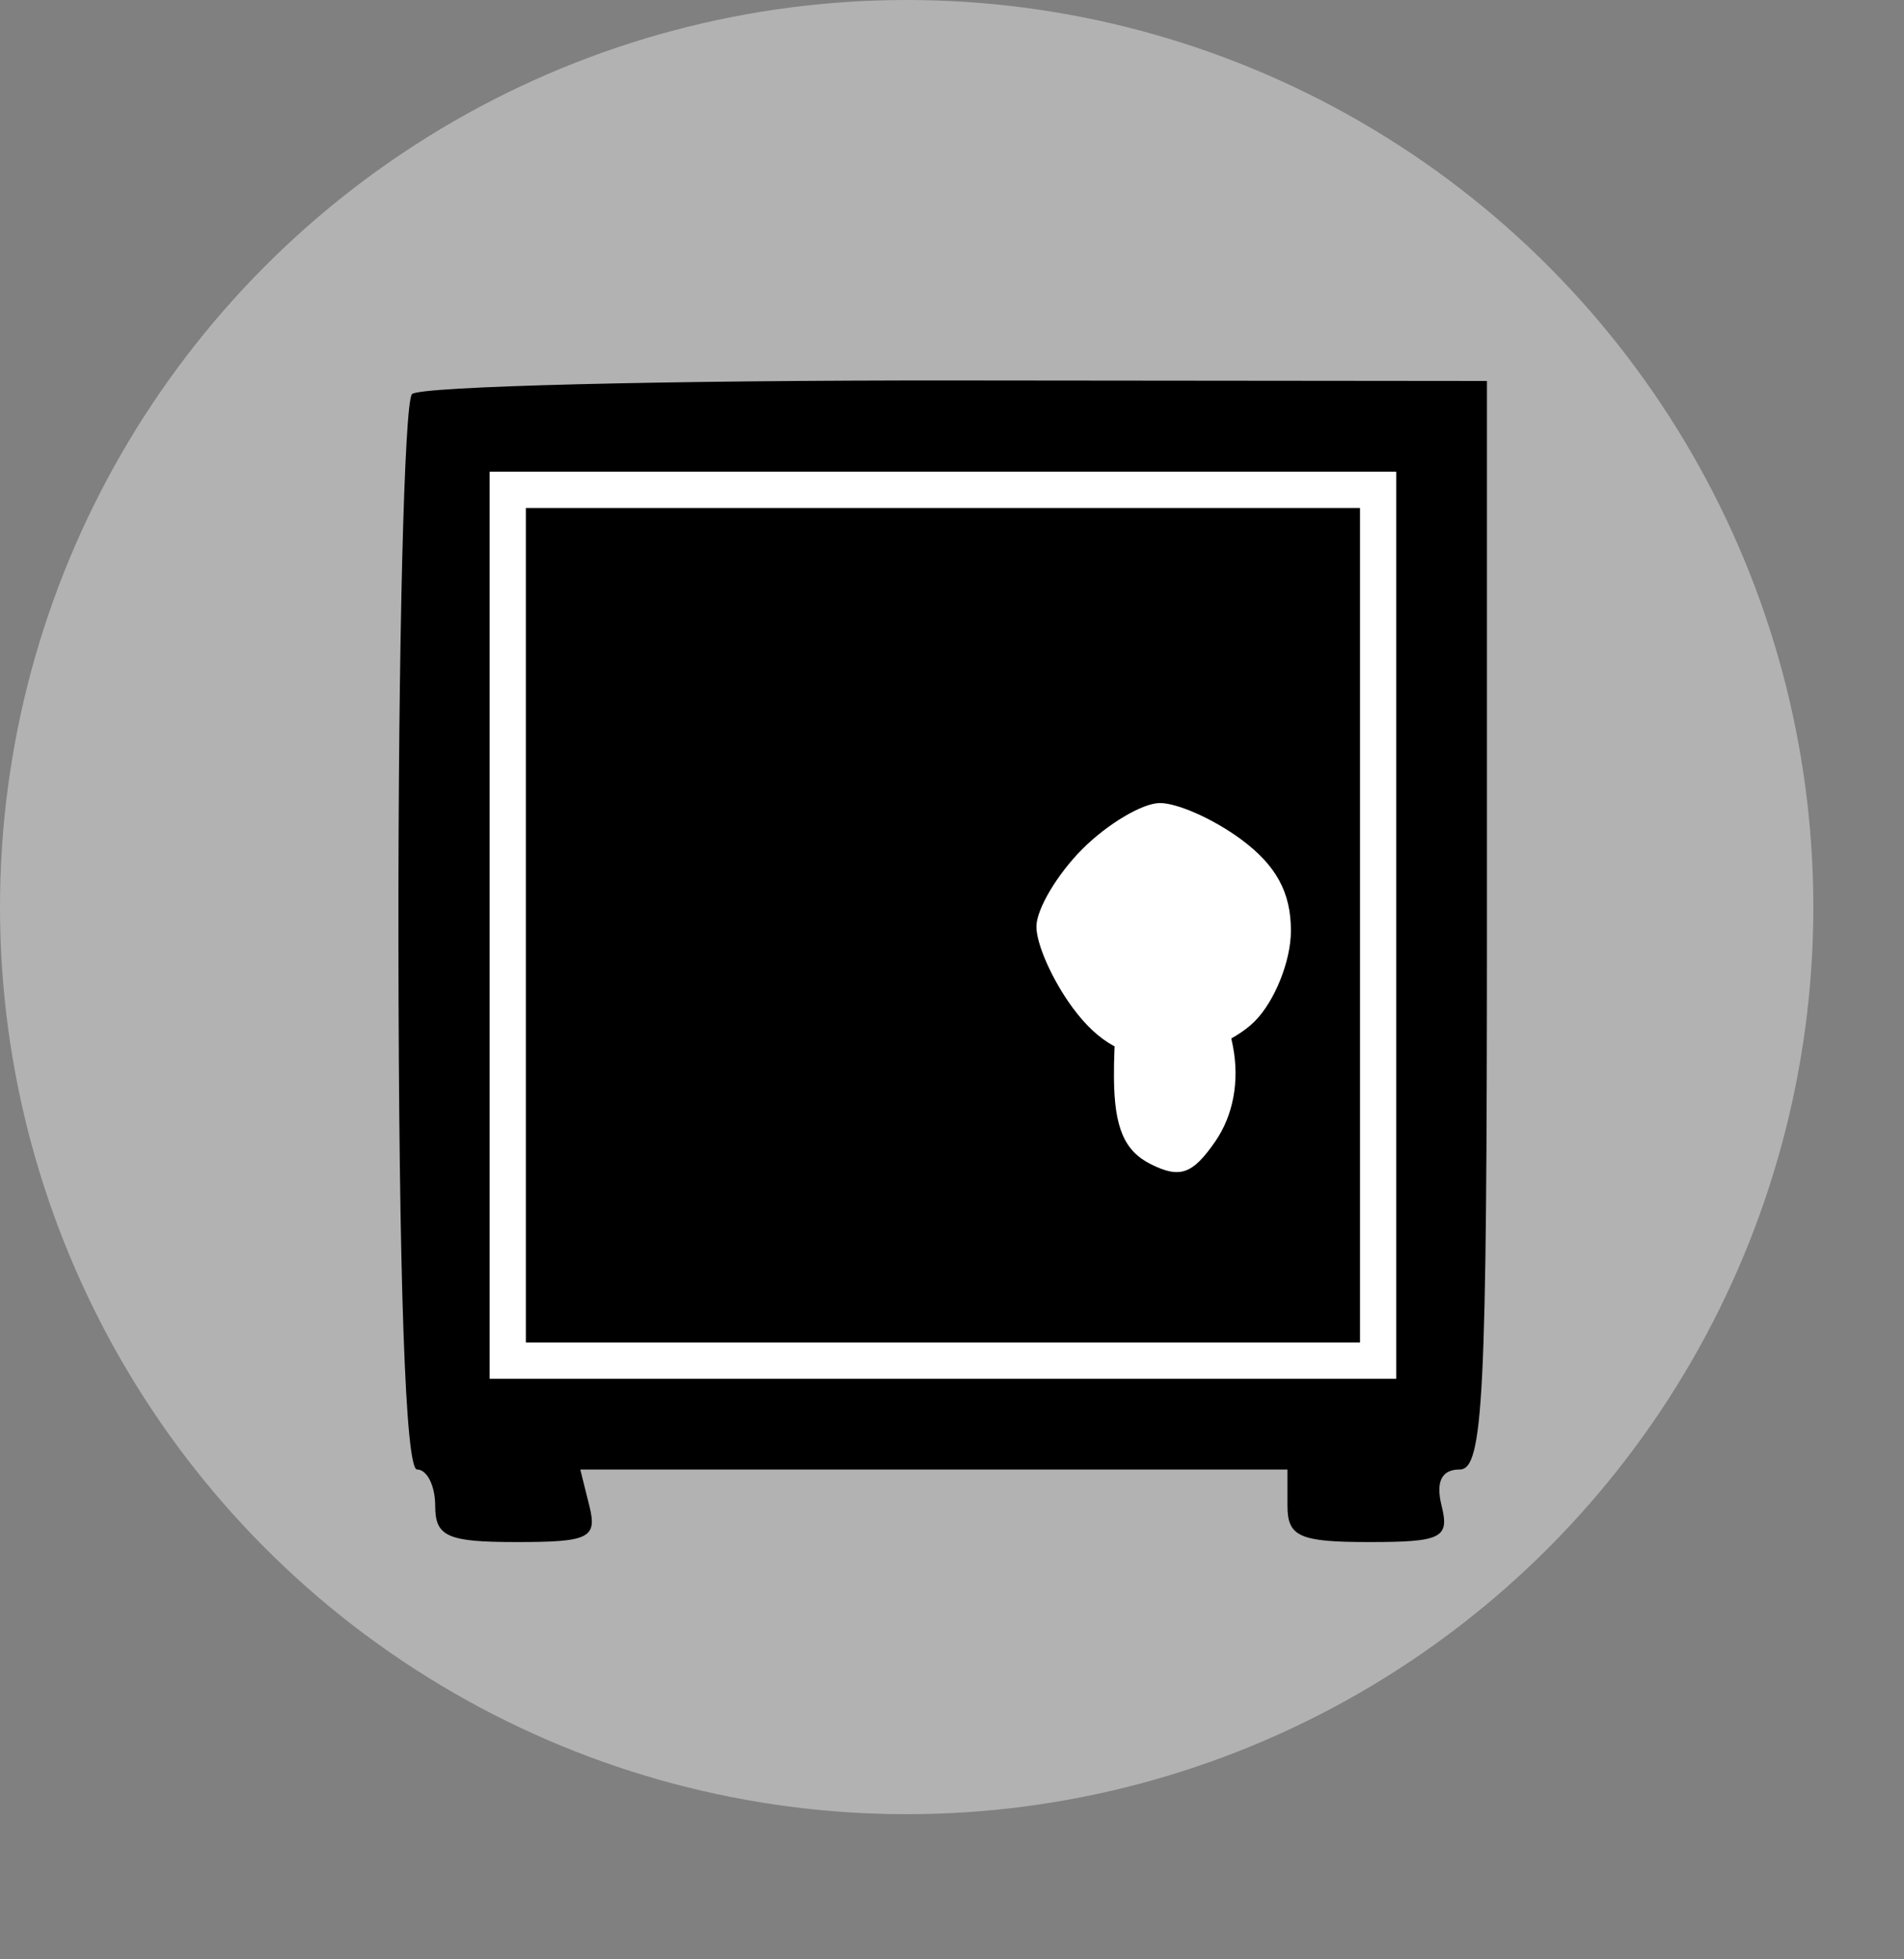 <?xml version="1.0" standalone="no"?>
<svg width="105" height="108" viewBox="0 0 105 108" xmlns="http://www.w3.org/2000/svg" xmlns:xlink="http://www.w3.org/1999/xlink" version="1.1"><rect x="0" y="0" width="105" height="108" fill="#808080" stroke="none"/><!--?xml version="1.0" encoding="utf-8"?-->
<!-- Generator: Adobe Illustrator 15.0.2, SVG Export Plug-In . SVG Version: 6.00 Build 0)  -->

<svg version="1.1" id="Ebene_1" xmlns="http://www.w3.org/2000/svg" xmlns:xlink="http://www.w3.org/1999/xlink" x="0px" y="0px" width="100px" height="100px" viewBox="0 0 100 100" enable-background="new 0 0 100 100" xml:space="preserve">
<circle fill="#B2B2B2" cx="50" cy="50" r="50"></circle></svg><g><path d="M 52.75 20.972 C 36.663 20.957 23.15 21.294 22.722 21.722 C 22.294 22.15 21.957 35.663 21.972 51.75 C 21.99 70.565 22.357 81 23 81 C 23.55 81 24 81.9 24 83 C 24 84.704 24.667 85 28.5 85 C 32.5 85 32.944 84.778 32.5 83 L 32 81 L 51.5 81 L 71 81 L 71 83 C 71 84.704 71.667 85 75.5 85 C 79.5 85 79.944 84.778 79.5 83 C 79.167 81.667 79.5 81 80.5 81 C 81.8 81 82 77 82 51 L 82 21 L 52.75 20.972 Z " class="odd" fill="#000000"></path><path d="M 52 26 L 77 26 L 77 51 L 77 76 L 52 76 L 27 76 L 27 51 L 27 26 L 52 26 Z " class="even" fill="#ffffff"></path><path d="M 52 28 L 29 28 L 29 51 L 29 74 L 52 74 L 75 74 L 75 51 L 75 28 L 52 28 Z " class="odd" fill="#000000"></path><path d="M 64.75 46.965 C 65.713 46.946 67.737 47.846 69.25 48.965 C 71.187 50.398 72 51.887 72 54 C 72 55.667 71.111 57.889 70 59 C 68.889 60.111 66.667 61 65 61 C 62.887 61 61.398 60.187 59.965 58.25 C 58.846 56.737 57.946 54.712 57.965 53.75 C 57.984 52.788 59.125 50.875 60.5 49.5 C 61.875 48.125 63.787 46.984 64.75 46.965 Z " class="even" fill="#ffffff" transform="matrix(1 0 0 1 -0.81 -2.7)"></path><path d="M 65.392 62.5 C 67.439 62.5 68.067 63.1 68.532 65.5 C 68.904 67.417 68.552 69.312 67.557 70.75 C 66.305 72.56 65.609 72.804 64 72 C 62.543 71.271 61.992 69.982 61.972 67.25 C 61.957 65.188 62.144 63.275 62.389 63 C 62.633 62.725 63.985 62.5 65.392 62.5 Z " class="even" fill="#ffffff" transform="matrix(1 0 0 1 -0.54 -7.83)"></path></g></svg>
